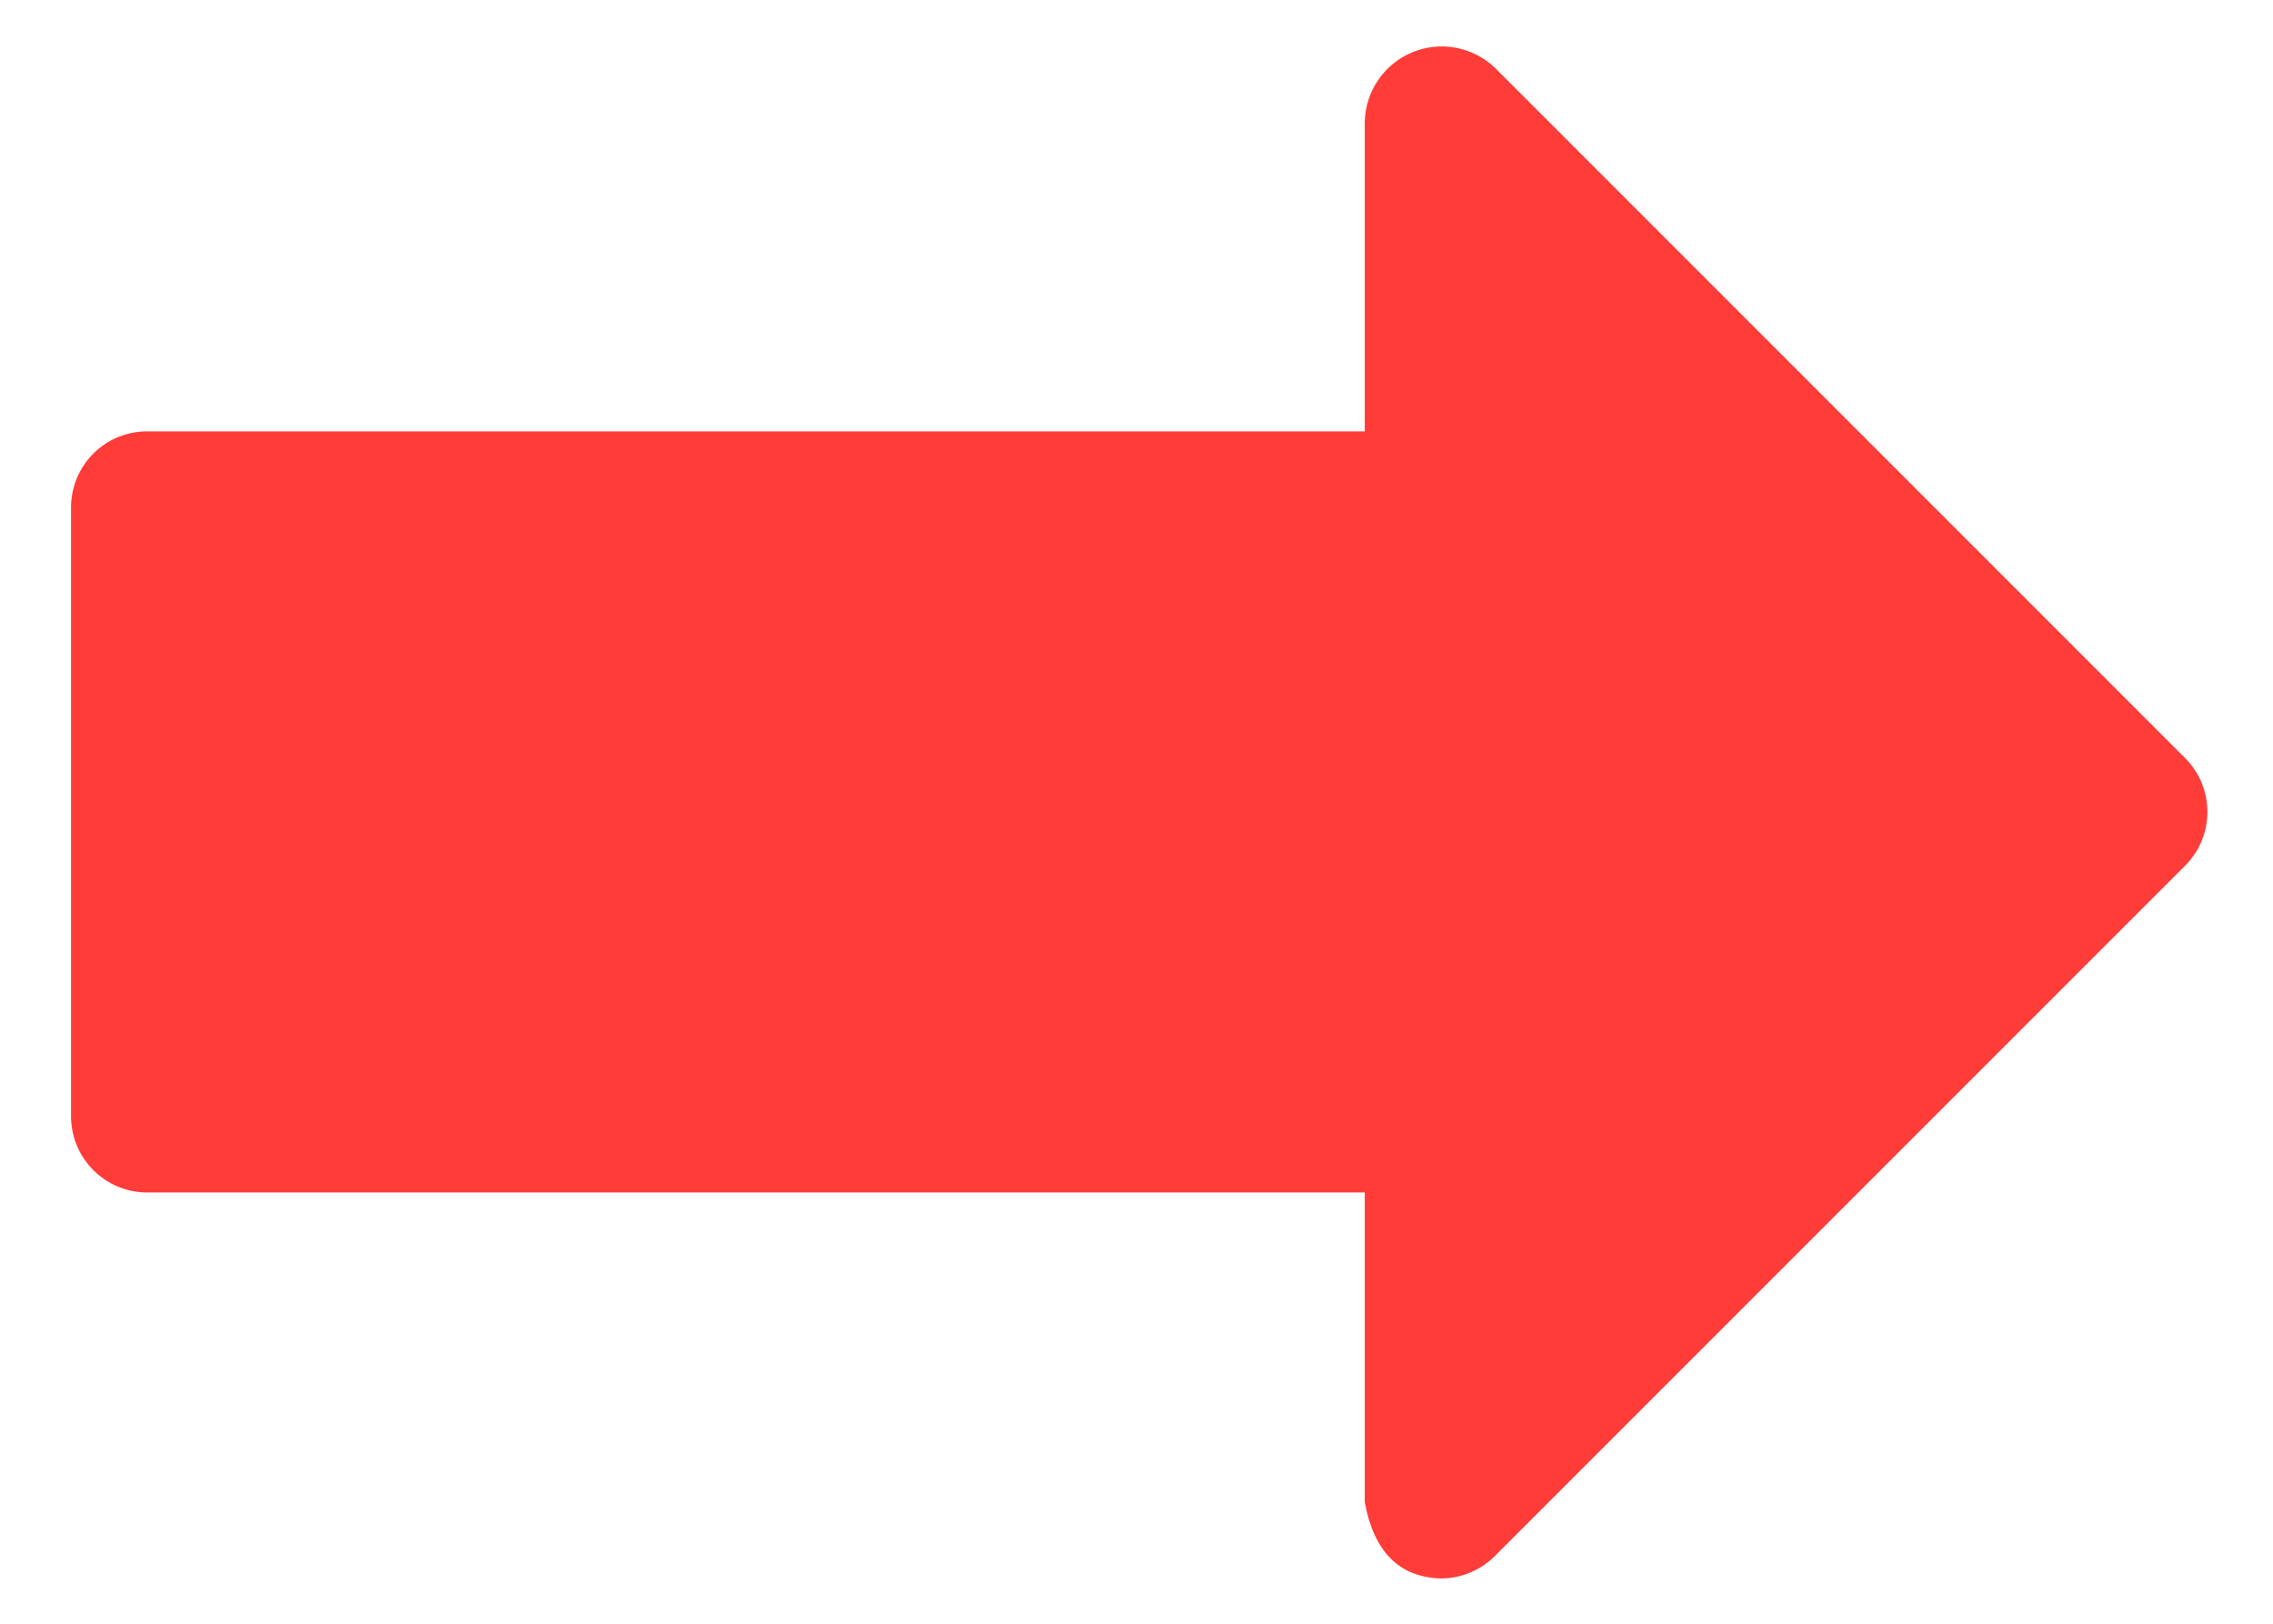 <svg width="28" height="20" viewBox="0 0 28 20" fill="none" xmlns="http://www.w3.org/2000/svg">
<path d="M26.917 9.337L18.413 0.833C18.28 0.707 18.113 0.622 17.933 0.588C17.753 0.555 17.567 0.574 17.397 0.644C17.228 0.714 17.082 0.832 16.979 0.983C16.875 1.134 16.817 1.312 16.812 1.496V5.313H1.812C1.564 5.313 1.325 5.411 1.15 5.587C0.974 5.763 0.875 6.001 0.875 6.25V13.75C0.875 13.999 0.974 14.237 1.15 14.413C1.325 14.589 1.564 14.688 1.812 14.688H16.812V18.504C16.925 19.115 17.238 19.428 17.75 19.442C17.873 19.442 17.995 19.418 18.109 19.37C18.223 19.323 18.326 19.254 18.413 19.167L26.917 10.663C27.093 10.487 27.192 10.249 27.192 10C27.192 9.751 27.093 9.513 26.917 9.337Z" fill="#FF3C38"/>
</svg>
